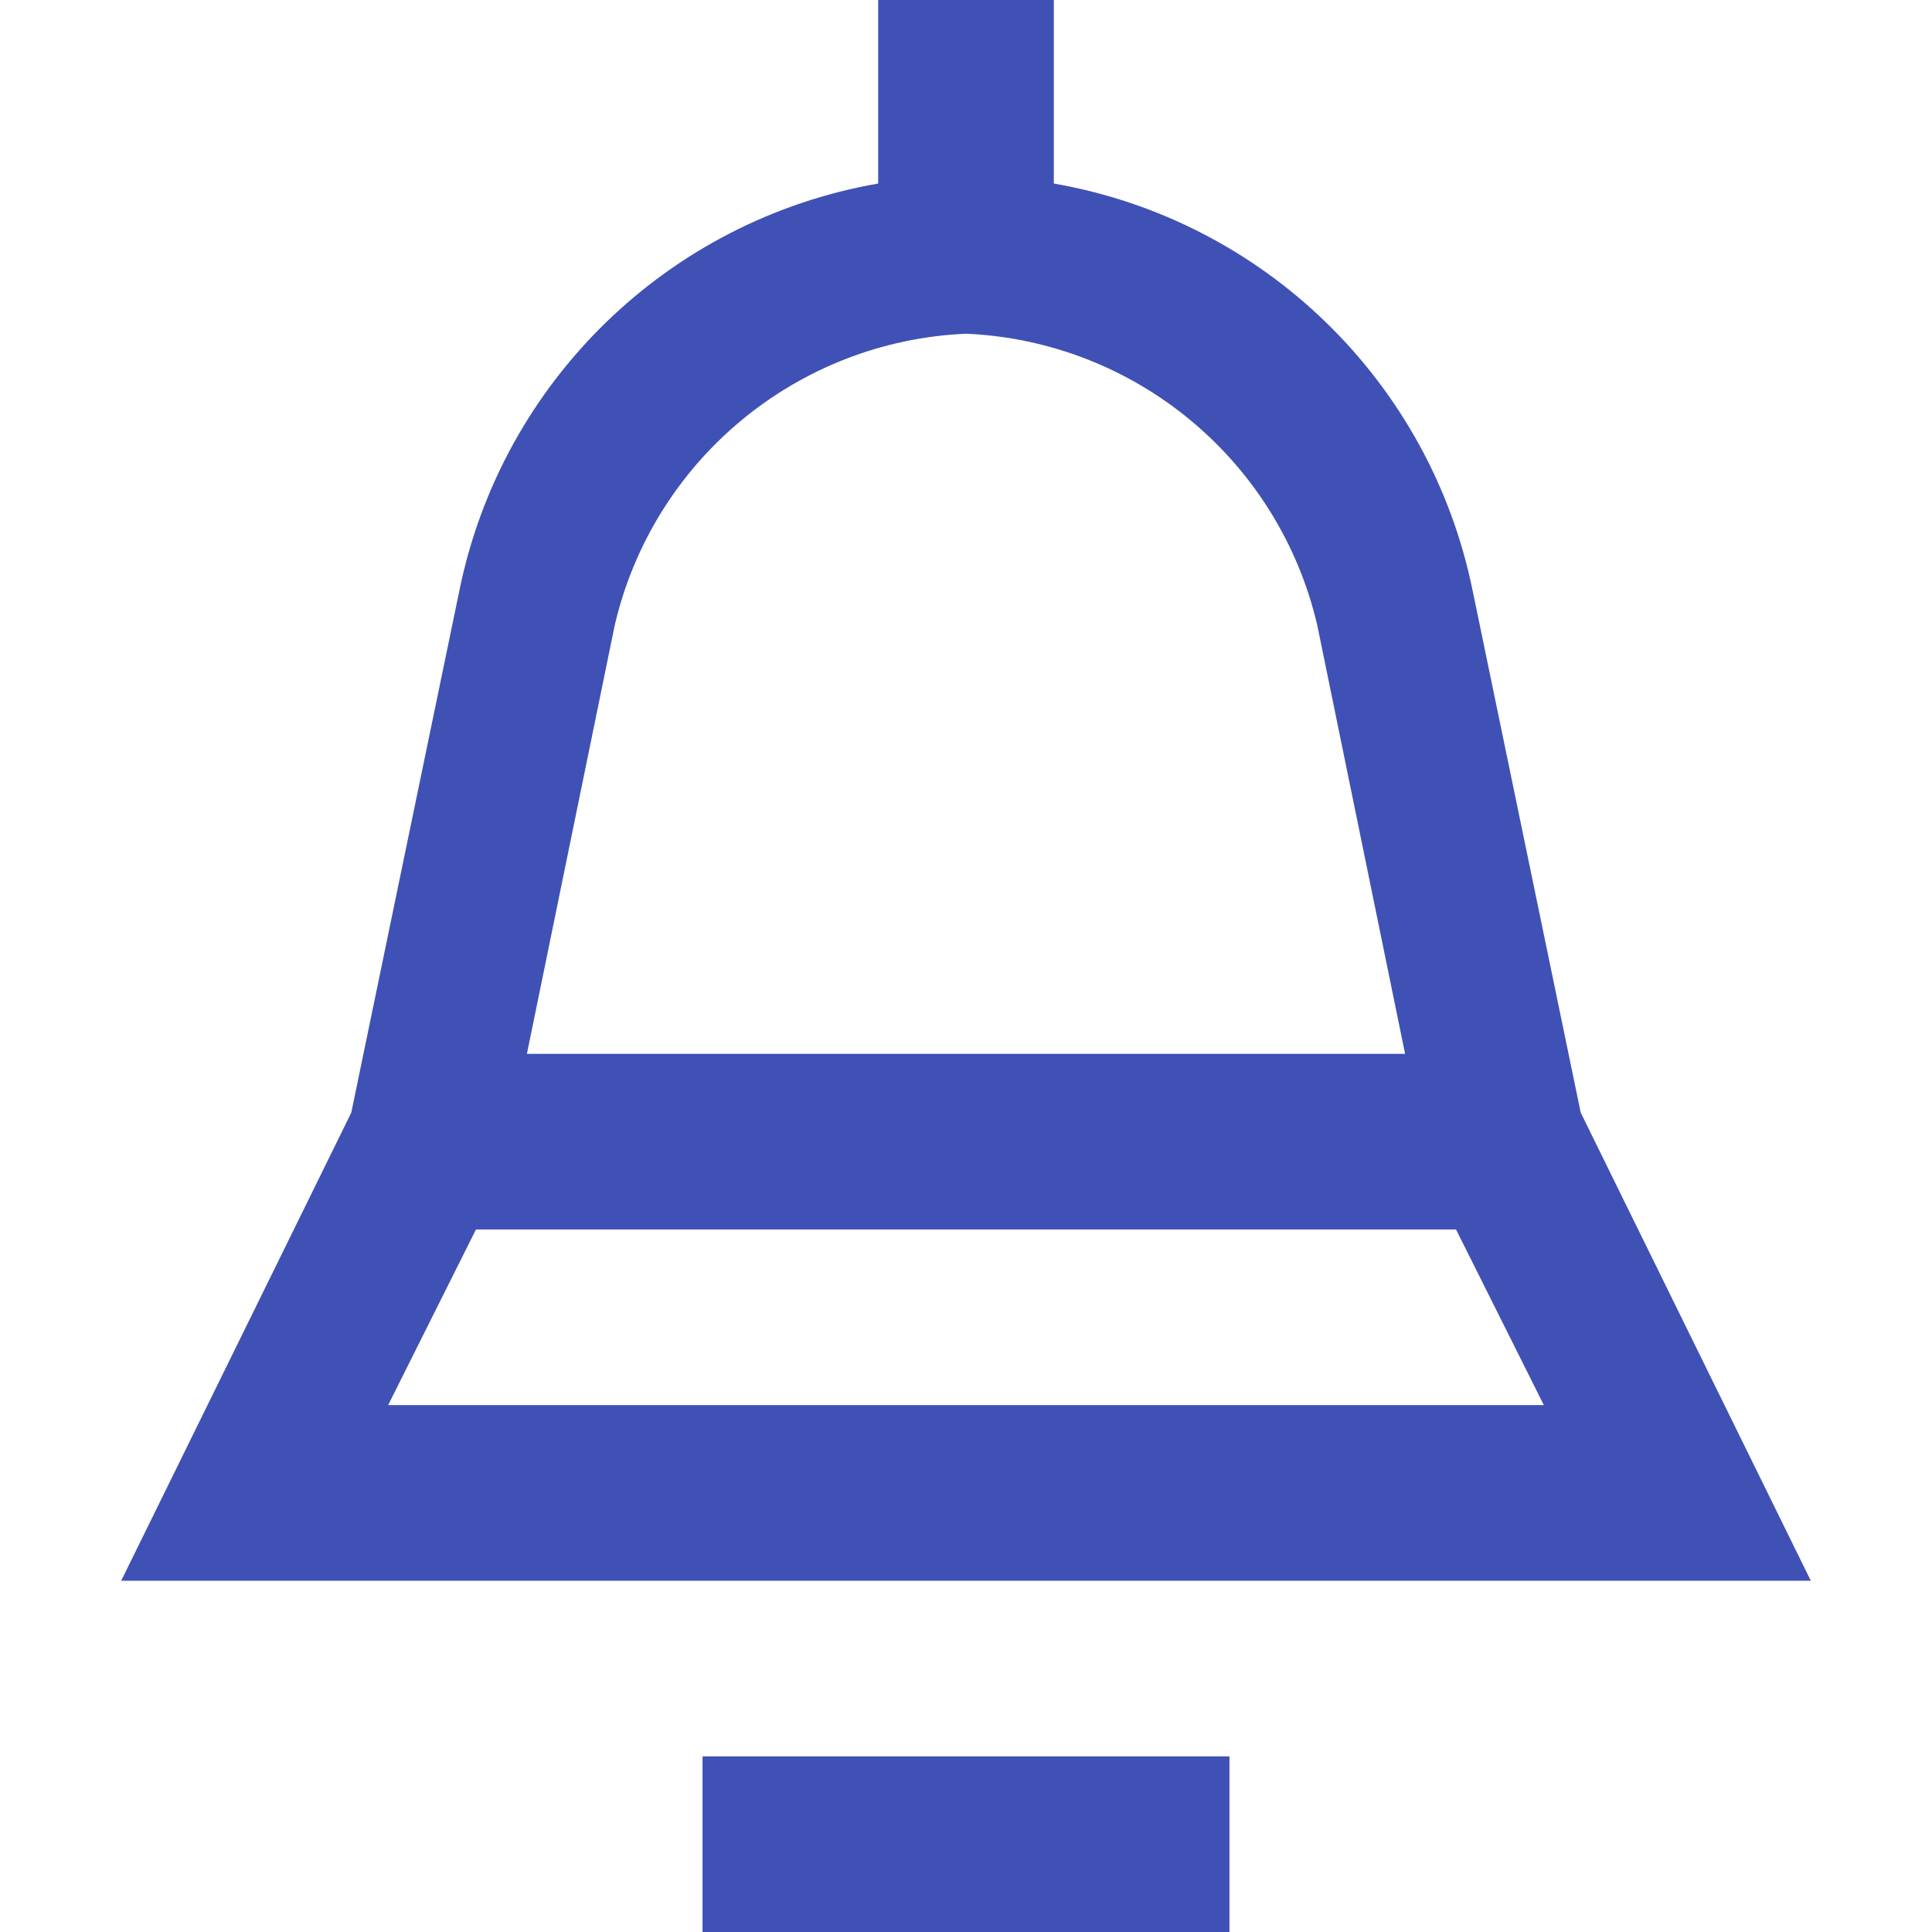 <?xml version="1.0"?>
<svg xmlns="http://www.w3.org/2000/svg" xmlns:xlink="http://www.w3.org/1999/xlink" version="1.1" id="Capa_1" x="0px" y="0px" viewBox="0 0 469.333 469.333" style="enable-background:new 0 0 469.333 469.333;" xml:space="preserve" width="512px" height="512px"><g><g>
	<g>
		<rect x="170.667" y="426.667" width="128" height="42.667" data-original="#000000" class="active-path" data-old_color="#000000" fill="#3f51b5"/>
	</g>
</g><g>
	<g>
		<path d="M384,270.293l-26.24-126.72C347.459,92.772,307.067,53.481,256,44.587V0h-42.667v44.587    c-51.067,8.894-91.459,48.185-101.76,98.987l-26.24,126.72L29.44,384h410.453L384,270.293z M149.333,151.893    c9.339-40.076,44.223-69.029,85.333-70.827c41.111,1.797,75.994,30.751,85.333,70.827L341.333,256H128L149.333,151.893z     M94.293,341.333l21.333-42.667h238.08l21.333,42.667H94.293z" data-original="#000000" class="active-path" data-old_color="#000000" fill="#3f51b5"/>
	</g>
</g></g> </svg>
